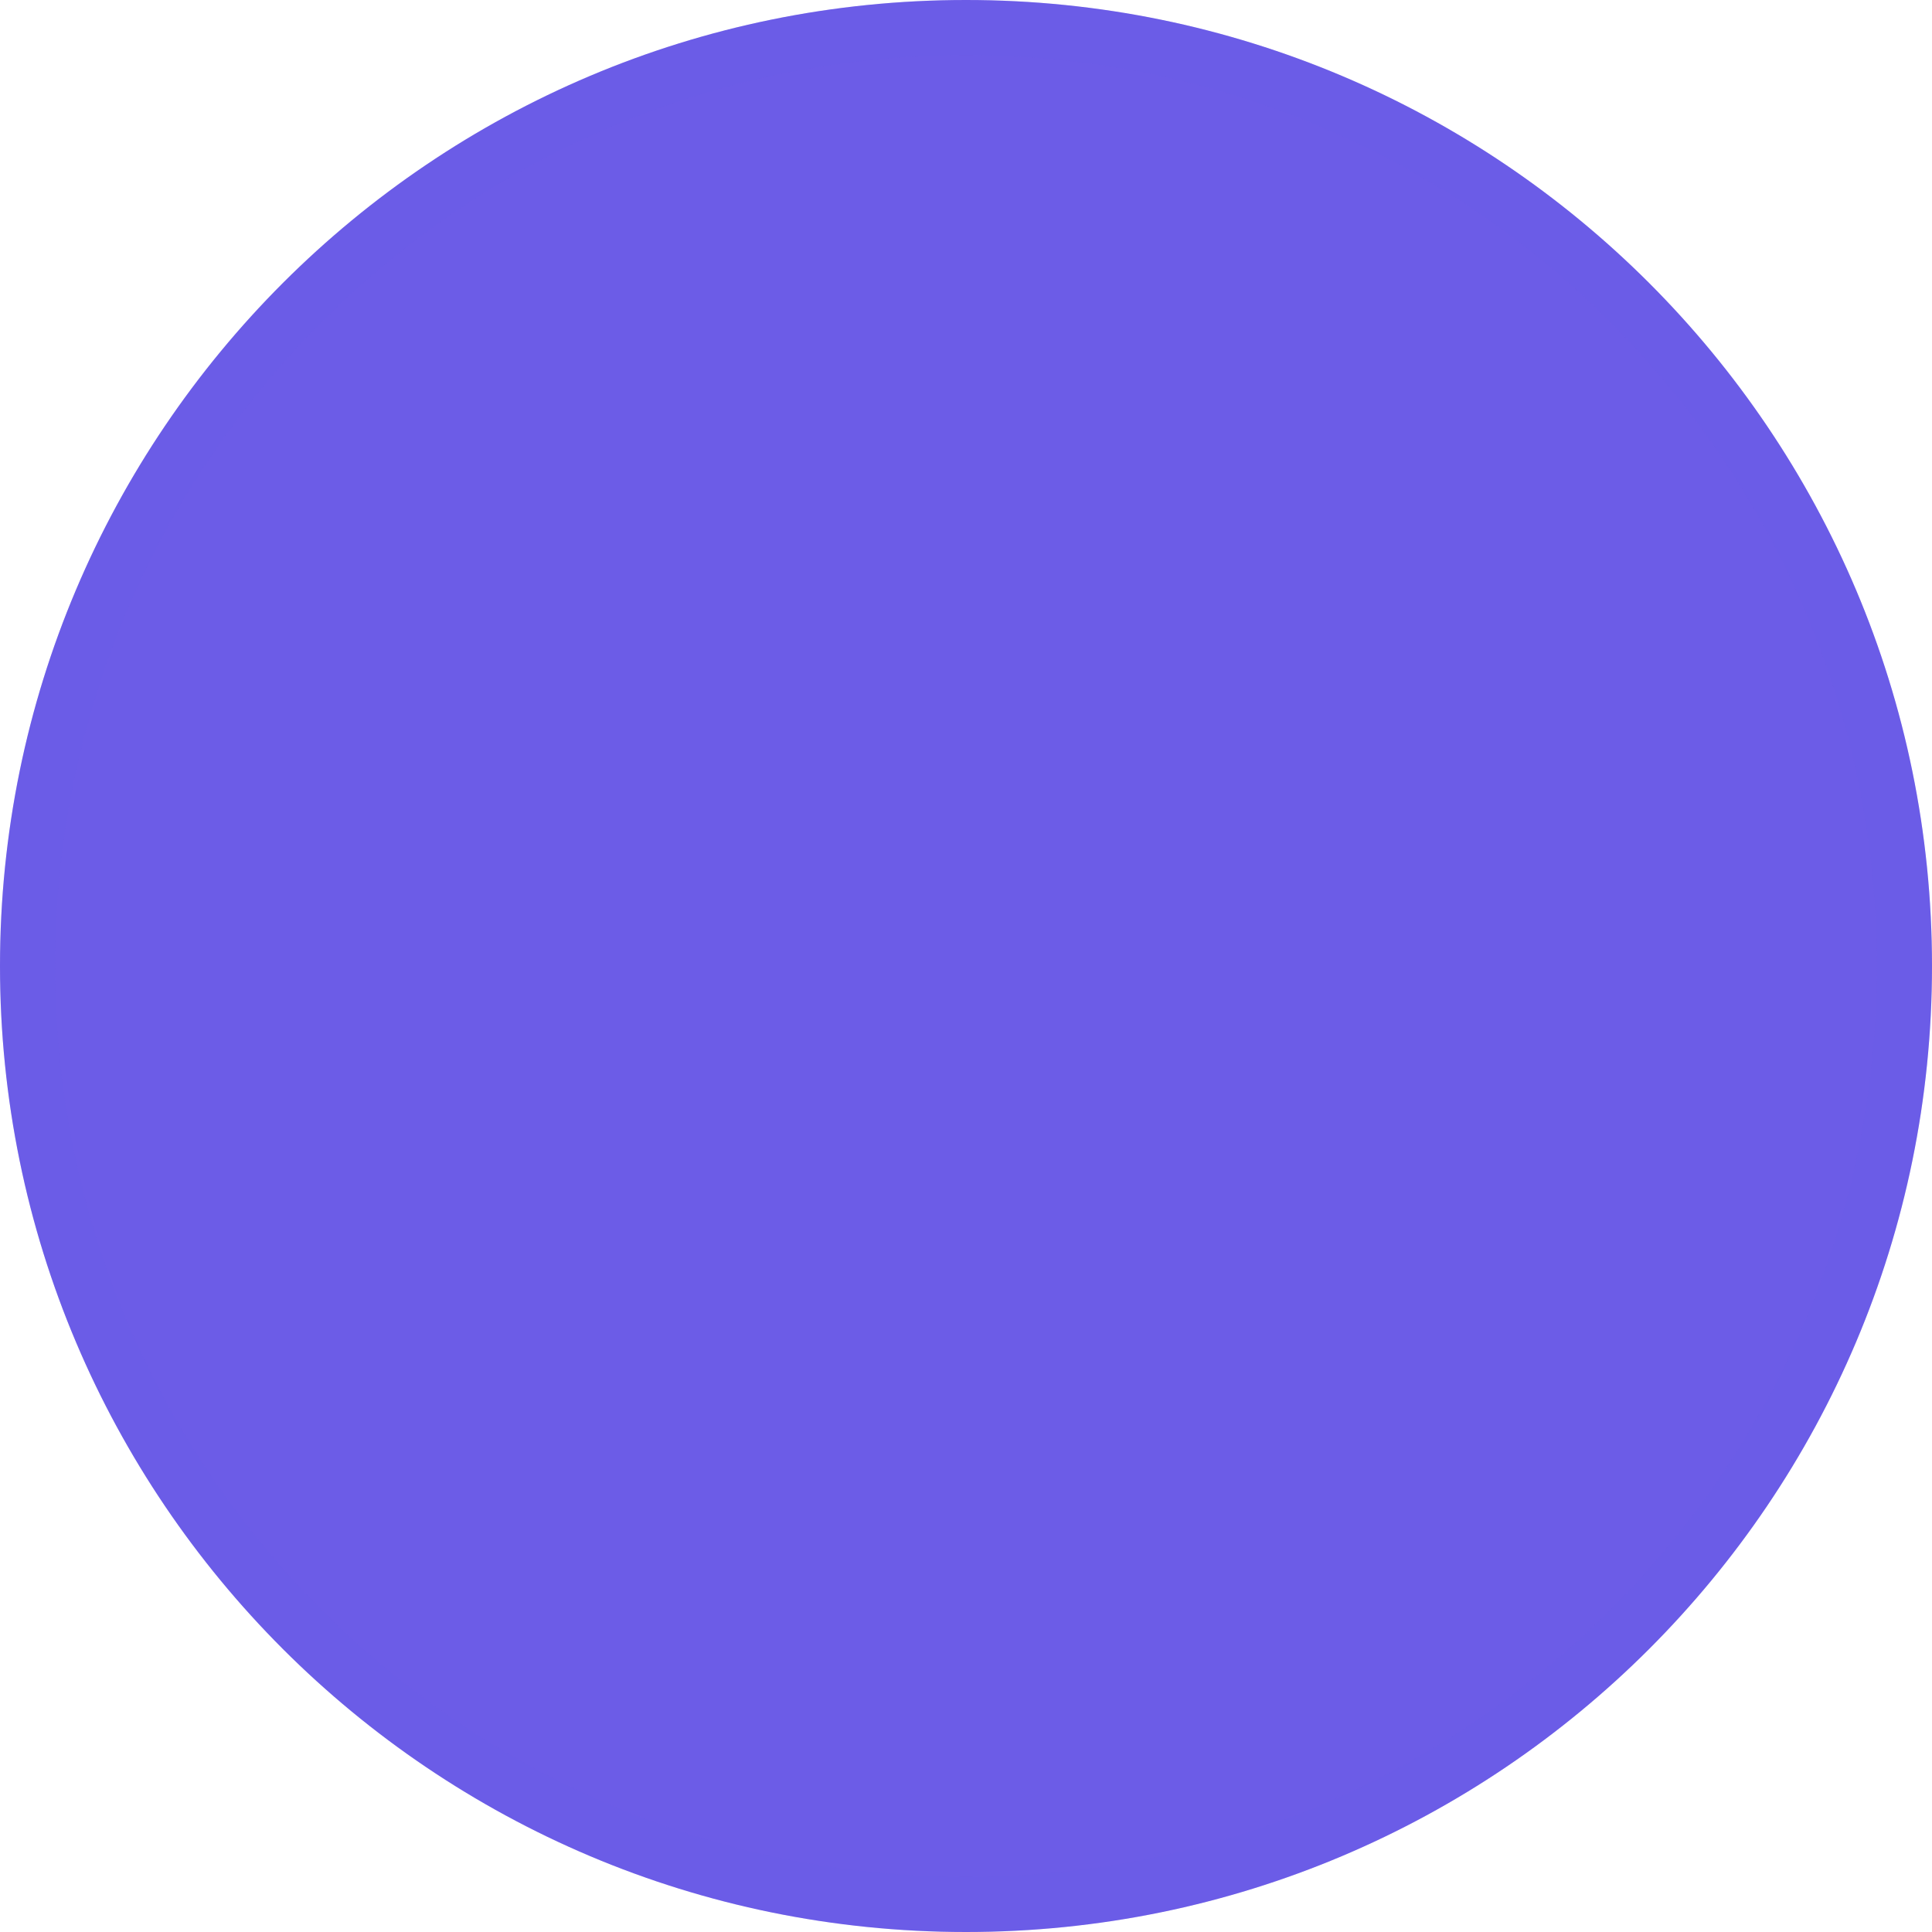 <svg width="58" height="58" viewBox="0 0 58 58" fill="none" xmlns="http://www.w3.org/2000/svg">
<path d="M58 29C58 45.016 45.016 58 29 58C12.984 58 0 45.016 0 29C0 12.984 12.984 0 29 0C45.016 0 58 12.984 58 29Z" fill="#6C5CE7"/>
<path d="M57.171 29C57.171 44.559 44.559 57.171 29 57.171C13.441 57.171 0.829 44.559 0.829 29C0.829 13.441 13.441 0.829 29 0.829C44.559 0.829 57.171 13.441 57.171 29Z" stroke="#6C5CE7" stroke-opacity="0.2" stroke-width="1.657"/>
</svg>
